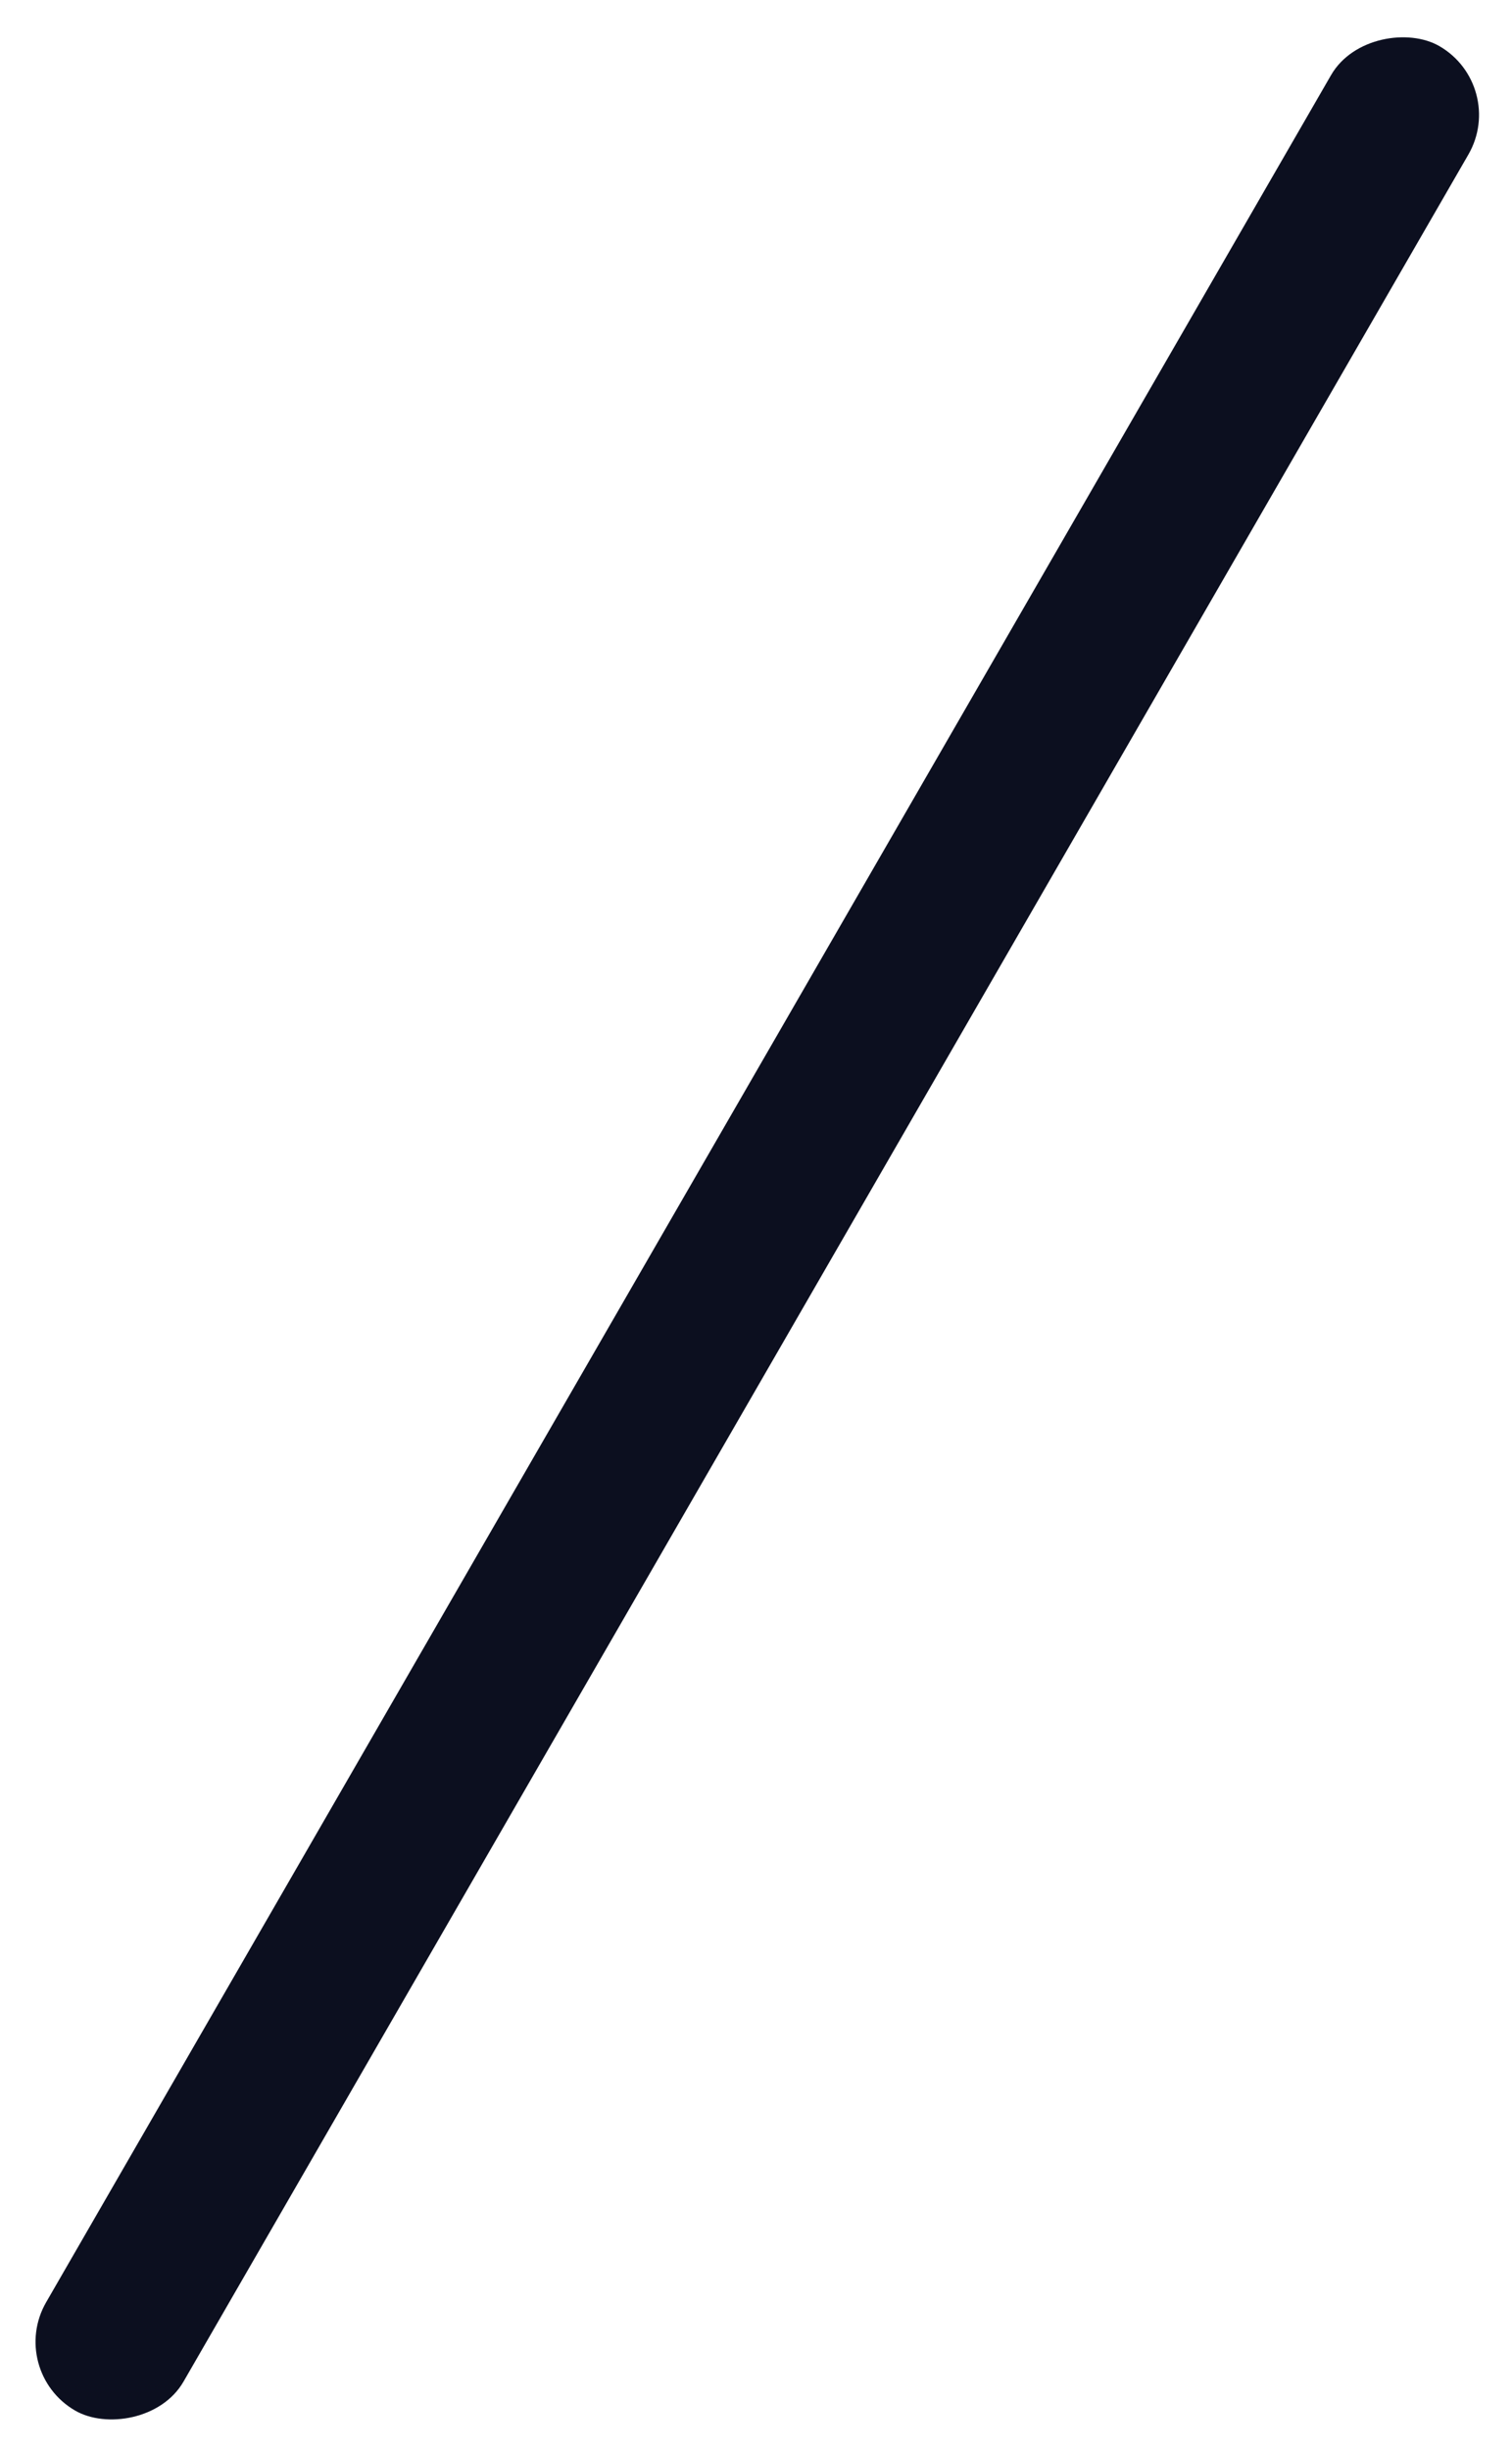 <svg width="42" height="68" viewBox="0 0 42 68" fill="none" xmlns="http://www.w3.org/2000/svg">
<rect x="0.181" y="65.812" width="75.787" height="4.406" rx="2.203" transform="rotate(-60 0.181 65.812)" fill="#0C0F1F"/>
</svg>
